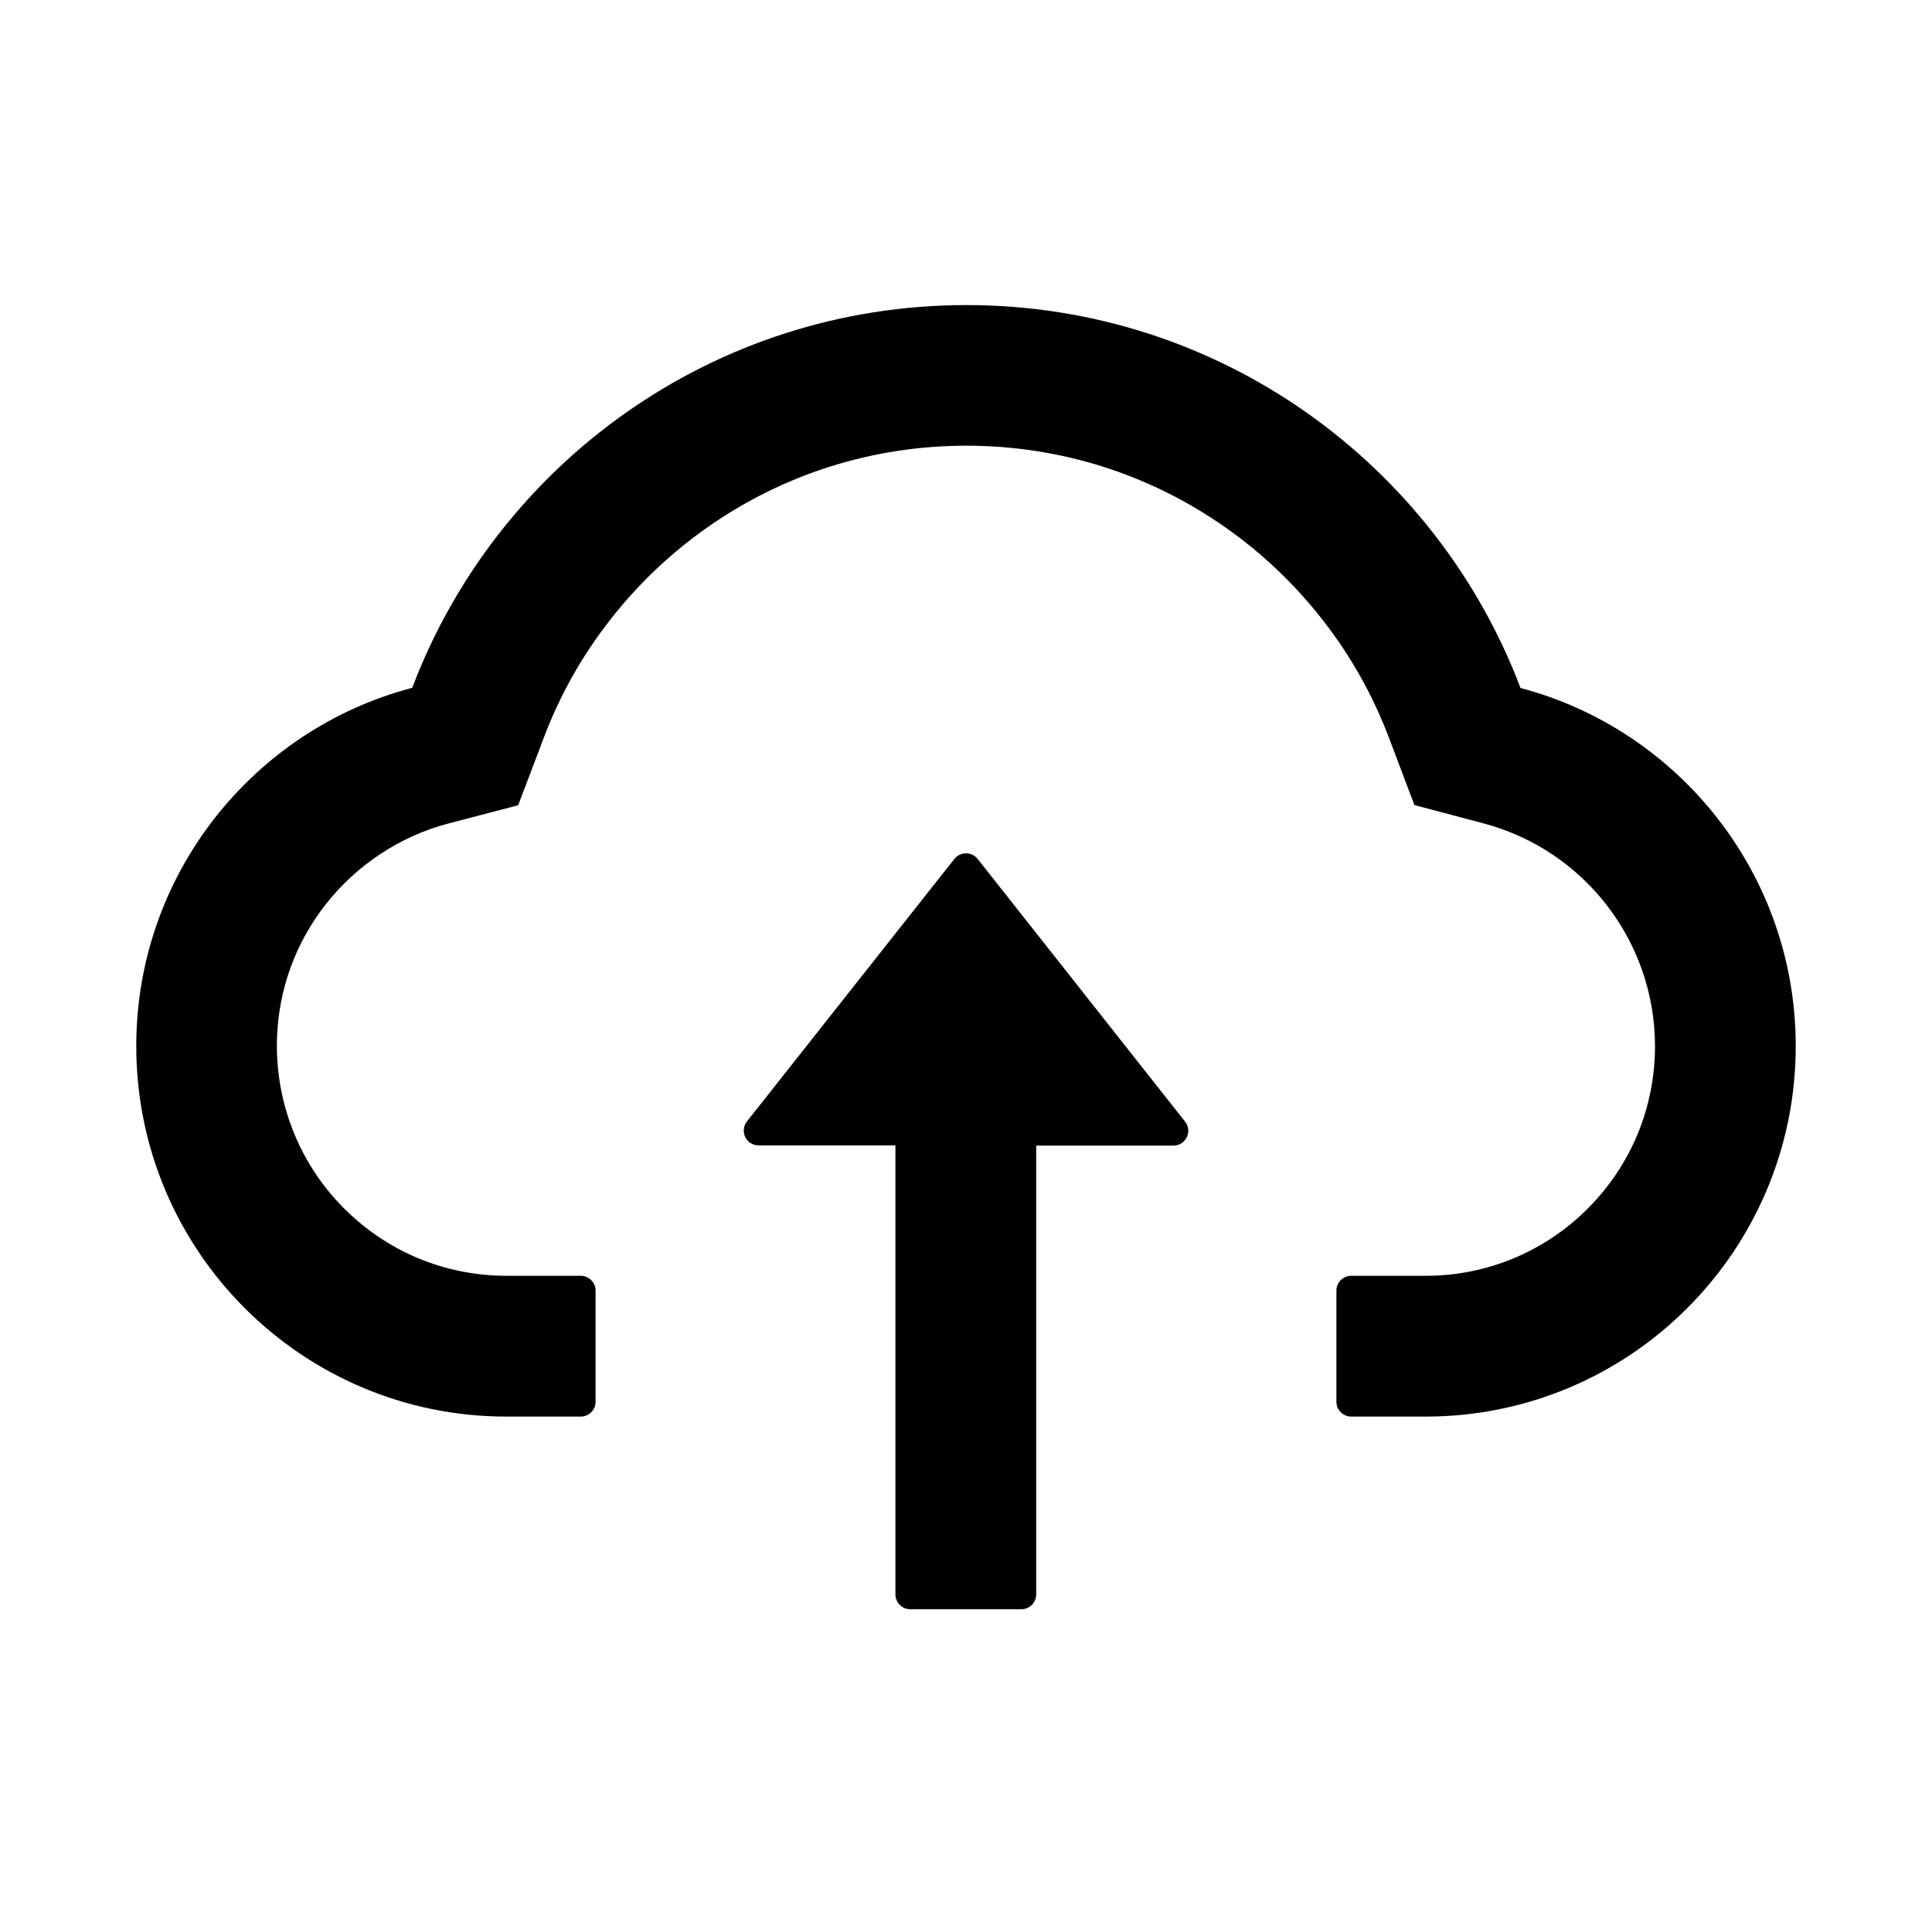 <svg width="87" height="86" viewBox="0 0 87 86" fill="none" xmlns="http://www.w3.org/2000/svg">
<path d="M44.026 38.672C43.963 38.593 43.883 38.528 43.792 38.484C43.701 38.44 43.601 38.416 43.5 38.416C43.399 38.416 43.299 38.44 43.208 38.484C43.117 38.528 43.037 38.593 42.975 38.672L33.634 50.491C33.557 50.589 33.509 50.707 33.496 50.831C33.483 50.955 33.505 51.081 33.559 51.193C33.614 51.305 33.7 51.4 33.806 51.466C33.912 51.532 34.034 51.567 34.159 51.566H40.322V71.783C40.322 72.15 40.623 72.45 40.99 72.45H45.994C46.361 72.45 46.661 72.15 46.661 71.783V51.575H52.841C53.4 51.575 53.709 50.933 53.367 50.499L44.026 38.672Z" fill="black"/>
<path d="M68.471 30.974C64.651 20.899 54.918 13.735 43.517 13.735C32.116 13.735 22.383 20.891 18.563 30.966C11.415 32.843 6.136 39.356 6.136 47.096C6.136 56.312 13.6 63.777 22.808 63.777H26.152C26.519 63.777 26.82 63.476 26.82 63.109V58.105C26.82 57.738 26.519 57.438 26.152 57.438H22.808C19.997 57.438 17.353 56.32 15.385 54.294C13.425 52.275 12.383 49.556 12.474 46.737C12.549 44.536 13.3 42.467 14.659 40.724C16.052 38.948 18.004 37.655 20.172 37.08L23.333 36.254L24.493 33.201C25.21 31.3 26.211 29.523 27.47 27.914C28.713 26.318 30.186 24.916 31.84 23.752C35.268 21.341 39.305 20.066 43.517 20.066C47.728 20.066 51.765 21.341 55.193 23.752C56.853 24.919 58.321 26.321 59.563 27.914C60.823 29.523 61.823 31.308 62.541 33.201L63.692 36.245L66.844 37.08C71.365 38.297 74.526 42.409 74.526 47.096C74.526 49.857 73.45 52.459 71.498 54.41C70.541 55.373 69.403 56.136 68.148 56.656C66.894 57.176 65.55 57.442 64.192 57.438H60.848C60.481 57.438 60.18 57.738 60.18 58.105V63.109C60.18 63.476 60.481 63.777 60.848 63.777H64.192C73.4 63.777 80.864 56.312 80.864 47.096C80.864 39.365 75.602 32.859 68.471 30.974Z" fill="black"/>
</svg>
